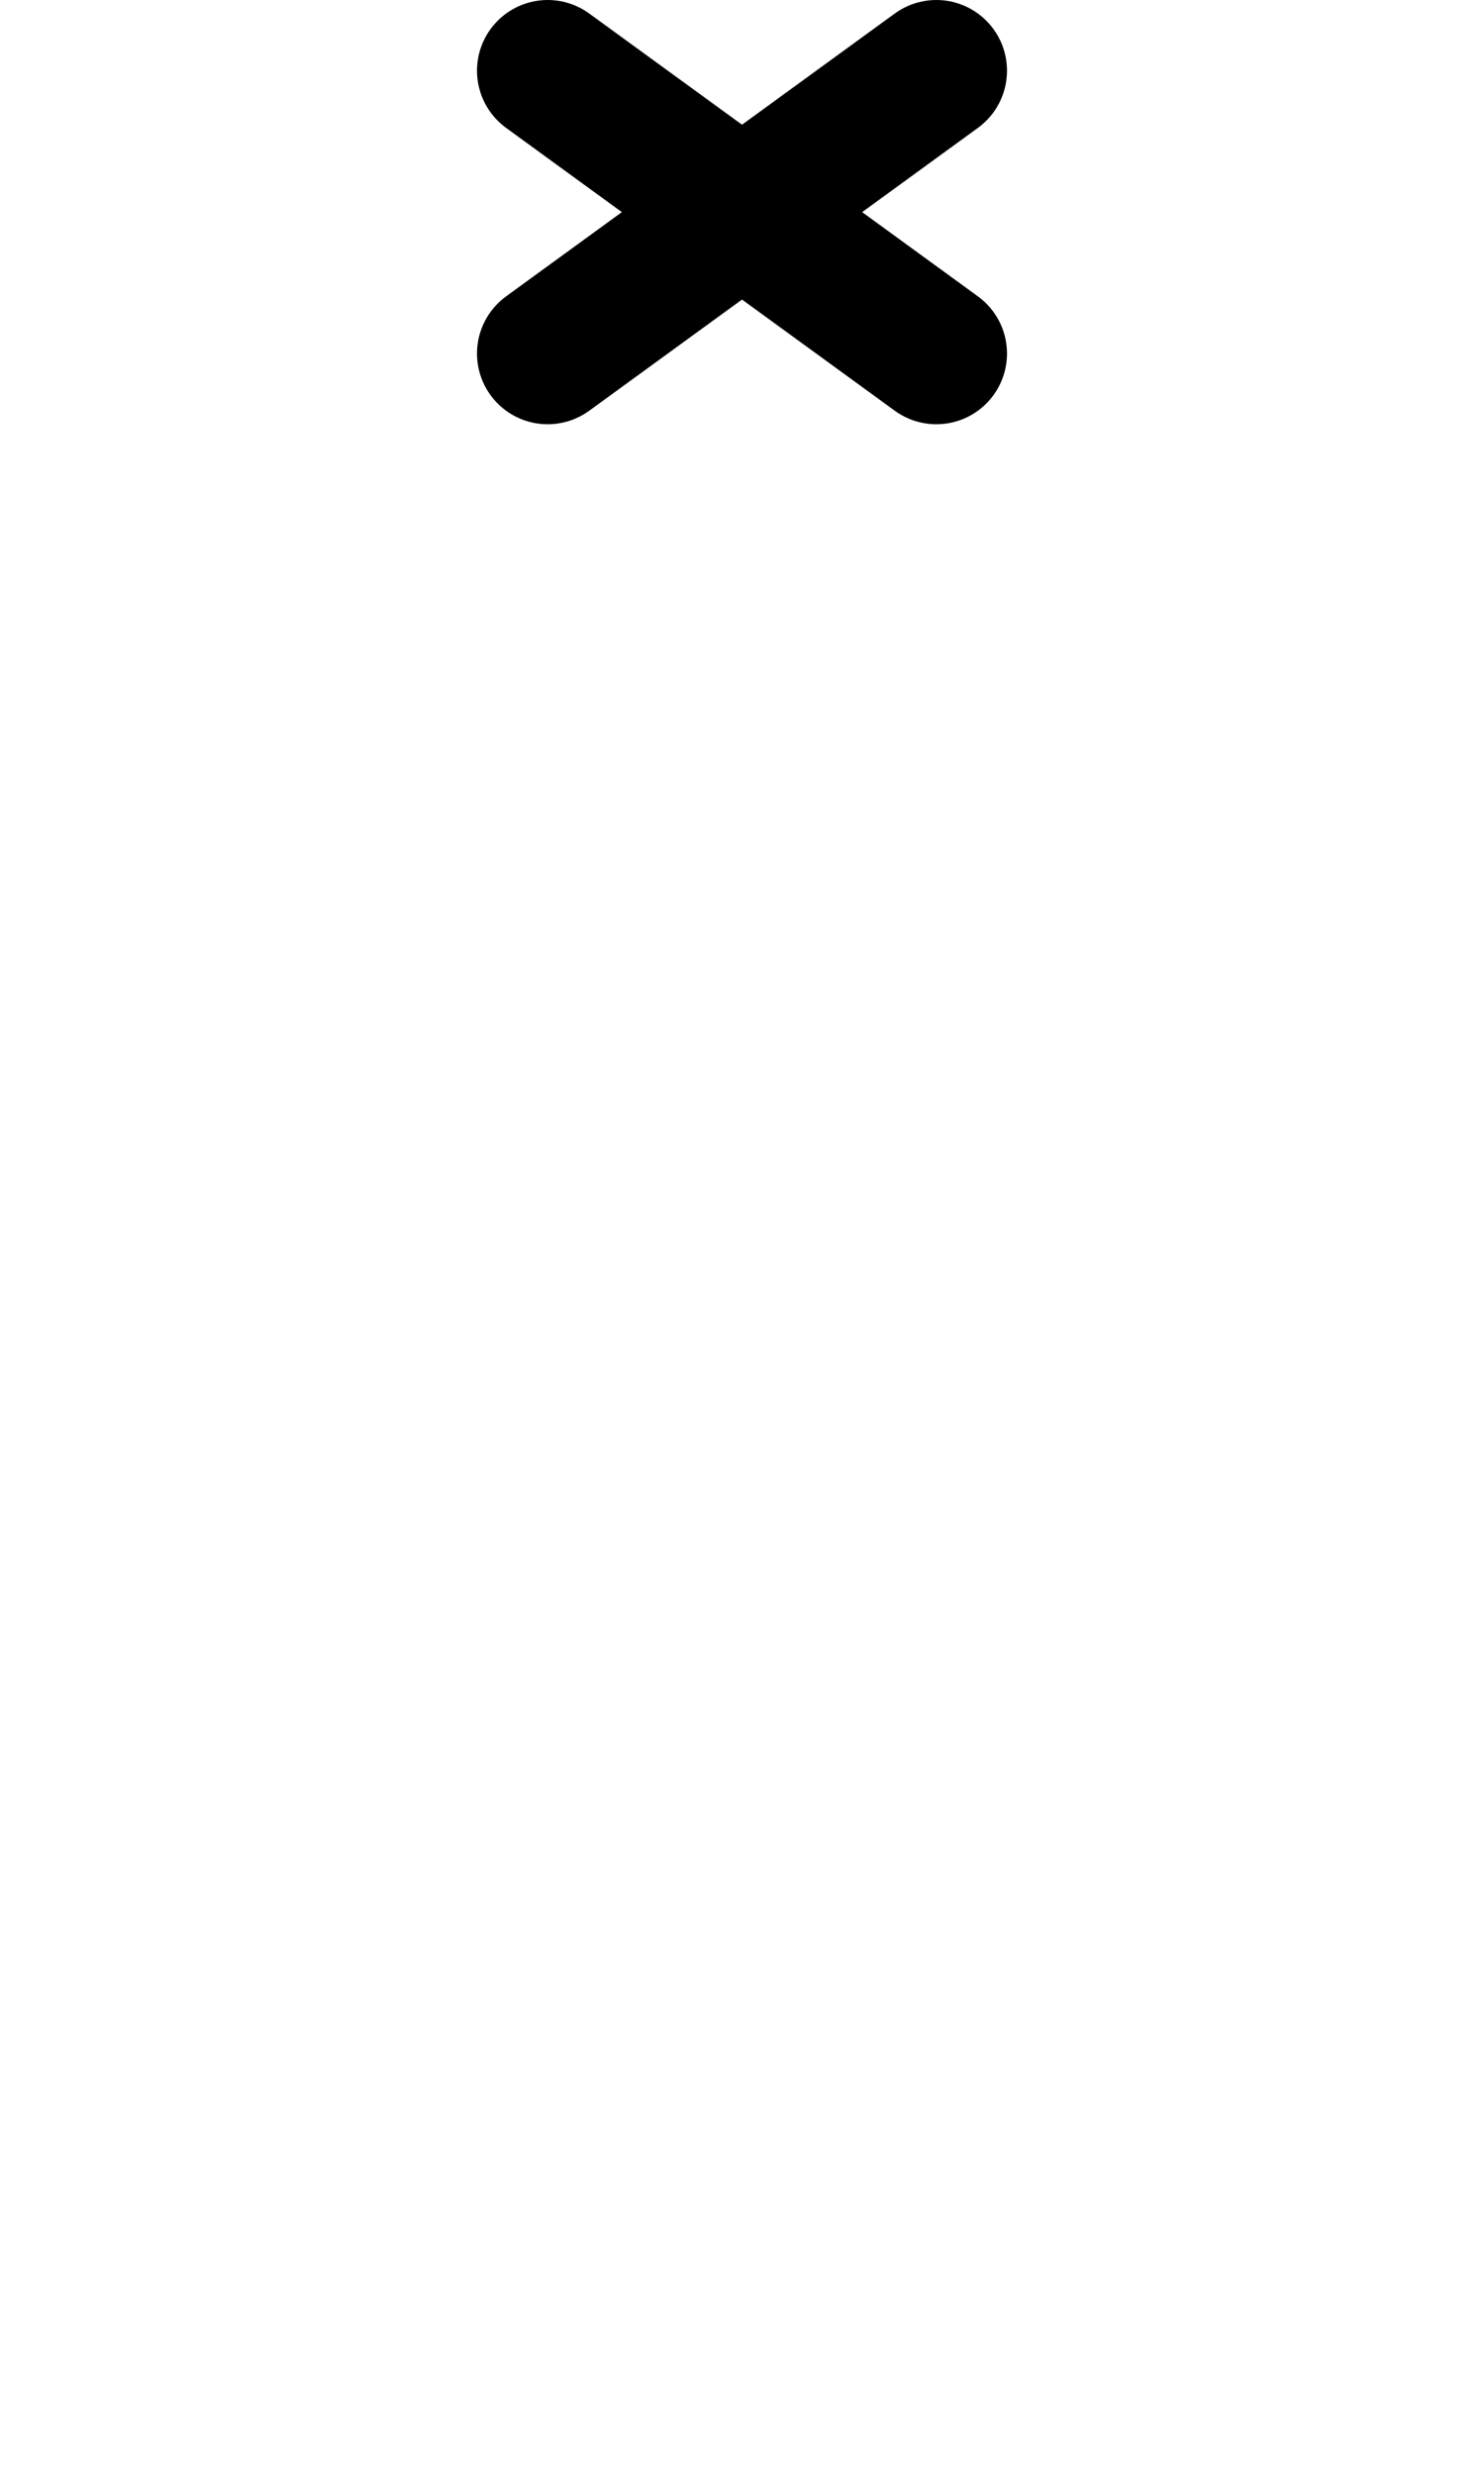 <?xml version="1.0" encoding="UTF-8" standalone="no"?>
<!-- Created with Inkscape (http://www.inkscape.org/) -->

<svg
   width="1008"
   height="1680"
   viewBox="0 0 63 105"
   version="1.1"
   id="svg5"
   xml:space="preserve"
   inkscape:version="1.2.2 (b0a8486541, 2022-12-01)"
   sodipodi:docname="033d-combining-x-above.svg"
   xmlns:inkscape="http://www.inkscape.org/namespaces/inkscape"
   xmlns:sodipodi="http://sodipodi.sourceforge.net/DTD/sodipodi-0.dtd"
   xmlns="http://www.w3.org/2000/svg"
   xmlns:svg="http://www.w3.org/2000/svg">
  <sodipodi:namedview
   id="namedview7"
   pagecolor="#ffffff"
   bordercolor="#666666"
   borderopacity="1.0"
   inkscape:showpageshadow="2"
   inkscape:pageopacity="0.0"
   inkscape:pagecheckerboard="0"
   inkscape:deskcolor="#d1d1d1"
   inkscape:document-units="px"
   showgrid="true"
   inkscape:zoom="0.90509668"
   inkscape:cx="300.52038"
   inkscape:cy="137.00194"
   inkscape:window-width="1908"
   inkscape:window-height="1017"
   inkscape:window-x="2256"
   inkscape:window-y="418"
   inkscape:window-maximized="1"
   inkscape:current-layer="layer1"
   showguides="true"
   inkscape:lockguides="false">
    <inkscape:grid
   type="xygrid"
   id="grid1382"
   spacingx="0.125"
   spacingy="0.125"
   empspacing="12"
   originx="0"
   originy="0"
   units="px"
   visible="true" />
    
    
    
    
    
    
    
    
    
    
    
    
    
    
    
    
    
    
    
    
    
    
    
    
    
    
    
    
  <sodipodi:guide
   position="0,2.25"
   inkscape:locked="false"
   inkscape:label="descender"
   orientation="0,1"
   id="guide74524" /><sodipodi:guide
   position="0,5.25"
   inkscape:locked="false"
   orientation="0,1"
   id="guide74526" /><sodipodi:guide
   position="0,8.25"
   inkscape:locked="false"
   orientation="0,1"
   id="guide74528" /><sodipodi:guide
   position="0,1"
   inkscape:locked="false"
   inkscape:color="#8ff0a4"
   orientation="0,1"
   id="guide74530" /><sodipodi:guide
   position="0,4"
   inkscape:locked="false"
   inkscape:color="#8ff0a4"
   orientation="0,1"
   id="guide74532" /><sodipodi:guide
   position="0,7"
   inkscape:locked="false"
   inkscape:color="#8ff0a4"
   orientation="0,1"
   id="guide74534" /><sodipodi:guide
   position="0,21"
   inkscape:locked="false"
   inkscape:label="baseline"
   orientation="0,1"
   id="guide74536" /><sodipodi:guide
   position="0,24"
   inkscape:locked="false"
   orientation="0,1"
   id="guide74538" /><sodipodi:guide
   position="0,27"
   inkscape:locked="false"
   orientation="0,1"
   id="guide74540" /><sodipodi:guide
   position="0,19.75"
   inkscape:locked="false"
   inkscape:color="#8ff0a4"
   orientation="0,1"
   id="guide74542" /><sodipodi:guide
   position="0,22.75"
   inkscape:locked="false"
   inkscape:color="#8ff0a4"
   orientation="0,1"
   id="guide74544" /><sodipodi:guide
   position="0,25.75"
   inkscape:locked="false"
   inkscape:color="#8ff0a4"
   orientation="0,1"
   id="guide74546" /><sodipodi:guide
   position="0,54"
   inkscape:locked="false"
   inkscape:label="cap-center"
   inkscape:color="#000000"
   orientation="0,1"
   id="guide74548" /><sodipodi:guide
   position="0,68.25"
   inkscape:locked="false"
   inkscape:label="ex-height"
   orientation="0,1"
   id="guide74550" /><sodipodi:guide
   position="0,65.25"
   inkscape:locked="false"
   orientation="0,1"
   id="guide74552" /><sodipodi:guide
   position="0,62.25"
   inkscape:locked="false"
   orientation="0,1"
   id="guide74554" /><sodipodi:guide
   position="0,69.5"
   inkscape:locked="false"
   inkscape:color="#8ff0a4"
   orientation="0,1"
   id="guide74556" /><sodipodi:guide
   position="0,66.5"
   inkscape:locked="false"
   inkscape:color="#8ff0a4"
   orientation="0,1"
   id="guide74558" /><sodipodi:guide
   position="0,63.5"
   inkscape:locked="false"
   inkscape:color="#8ff0a4"
   orientation="0,1"
   id="guide74560" /><sodipodi:guide
   position="0,87"
   inkscape:locked="false"
   inkscape:label="ascender"
   orientation="0,1"
   id="guide74562" /><sodipodi:guide
   position="0,84"
   inkscape:locked="false"
   orientation="0,1"
   id="guide74564" /><sodipodi:guide
   position="0,81"
   inkscape:locked="false"
   orientation="0,1"
   id="guide74566" /><sodipodi:guide
   position="0,88.25"
   inkscape:locked="false"
   inkscape:color="#8ff0a4"
   orientation="0,1"
   id="guide74568" /><sodipodi:guide
   position="0,85.25"
   inkscape:locked="false"
   inkscape:color="#8ff0a4"
   orientation="0,1"
   id="guide74570" /><sodipodi:guide
   position="0,82.25"
   inkscape:locked="false"
   inkscape:color="#8ff0a4"
   orientation="0,1"
   id="guide74572" /><sodipodi:guide
   position="0,44.625"
   inkscape:locked="false"
   inkscape:label="ex-center/oper-center"
   inkscape:color="#bf4040"
   orientation="0,1"
   id="guide74574" /><sodipodi:guide
   position="31.5,0"
   inkscape:locked="false"
   orientation="1,0"
   id="guide74576" /><sodipodi:guide
   position="0,96.75"
   inkscape:locked="false"
   inkscape:label="accent-above-center"
   orientation="0,1"
   id="guide74578" /><sodipodi:guide
   position="0,10.5"
   inkscape:locked="false"
   inkscape:label="accent-below-center"
   orientation="0,1"
   id="guide74580" /></sodipodi:namedview>
  <defs
   id="defs2">
    
  
    
  </defs>
  <g
   inkscape:groupmode="layer"
   id="layer3"
   inkscape:label="Layer 3"
   style="display:inline;opacity:0.5;stroke-width:3.6;stroke-dasharray:none"
   transform="matrix(0.833,0,0,0.833,-157.976,-173.096)" />
  <g
   inkscape:groupmode="layer"
   id="layer2"
   inkscape:label="Layer 2"
   style="display:inline" />
  <g
   inkscape:label="Layer 1"
   inkscape:groupmode="layer"
   id="layer1"
   style="display:inline"><path
     style="display:inline;fill:none;stroke:#000000;stroke-width:6;stroke-linecap:round;stroke-linejoin:round;stroke-dasharray:none"
     d="m 23.25,3 16.5,12"
     id="path969"
     sodipodi:nodetypes="cc" /><path
     style="display:inline;fill:none;stroke:#000000;stroke-width:6;stroke-linecap:round;stroke-linejoin:round;stroke-dasharray:none"
     d="M 23.25,15 39.75,3"
     id="path62096"
     sodipodi:nodetypes="cc" /></g>
</svg>
